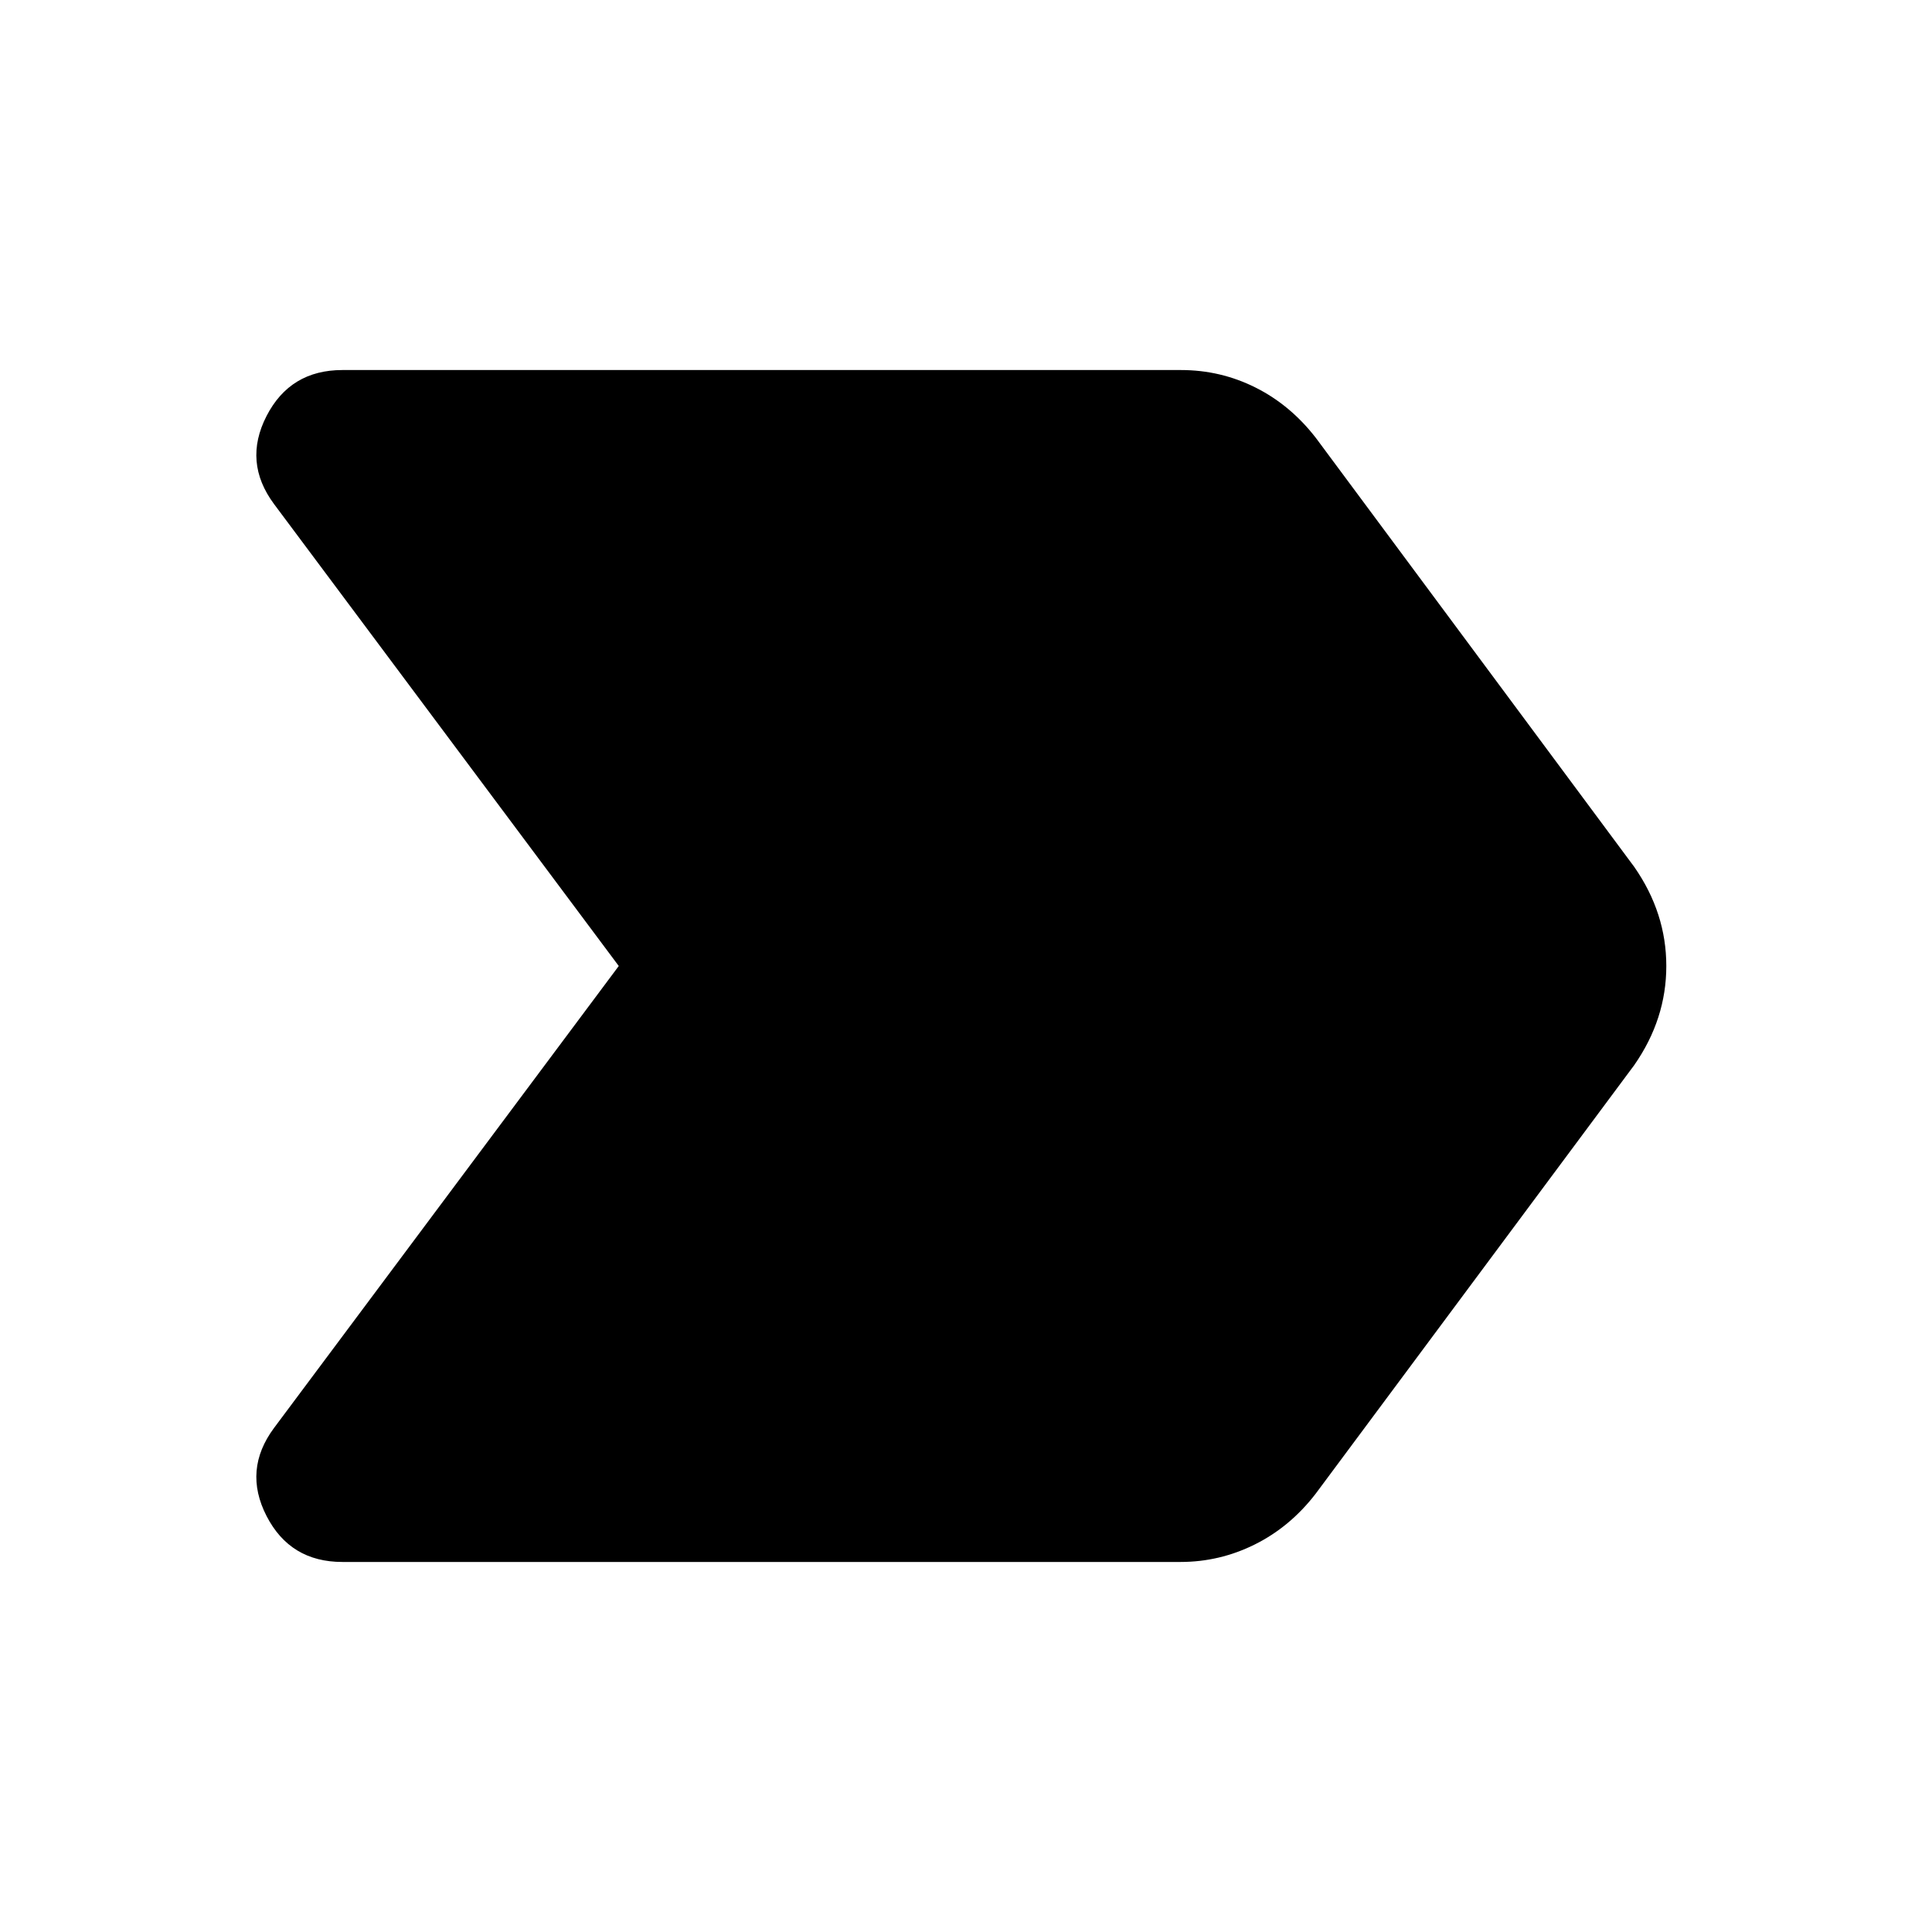 <svg xmlns="http://www.w3.org/2000/svg" height="20" viewBox="0 -960 960 960" width="20"><path d="M586.57-183.87H170.15q-25.98 0-37.72-22.87-11.73-22.87 3.73-43.71L307.46-480l-171.3-229.55q-15.46-20.84-3.73-43.71 11.74-22.87 37.72-22.87H586.8q19.72 0 37.07 8.7 17.35 8.69 30.02 25.08l158.18 213.13q15.91 22.87 15.91 49.22 0 26.35-15.91 49.22L653.65-217.65q-12.67 16.39-30.14 25.08-17.47 8.7-36.94 8.7Z"/></svg>
